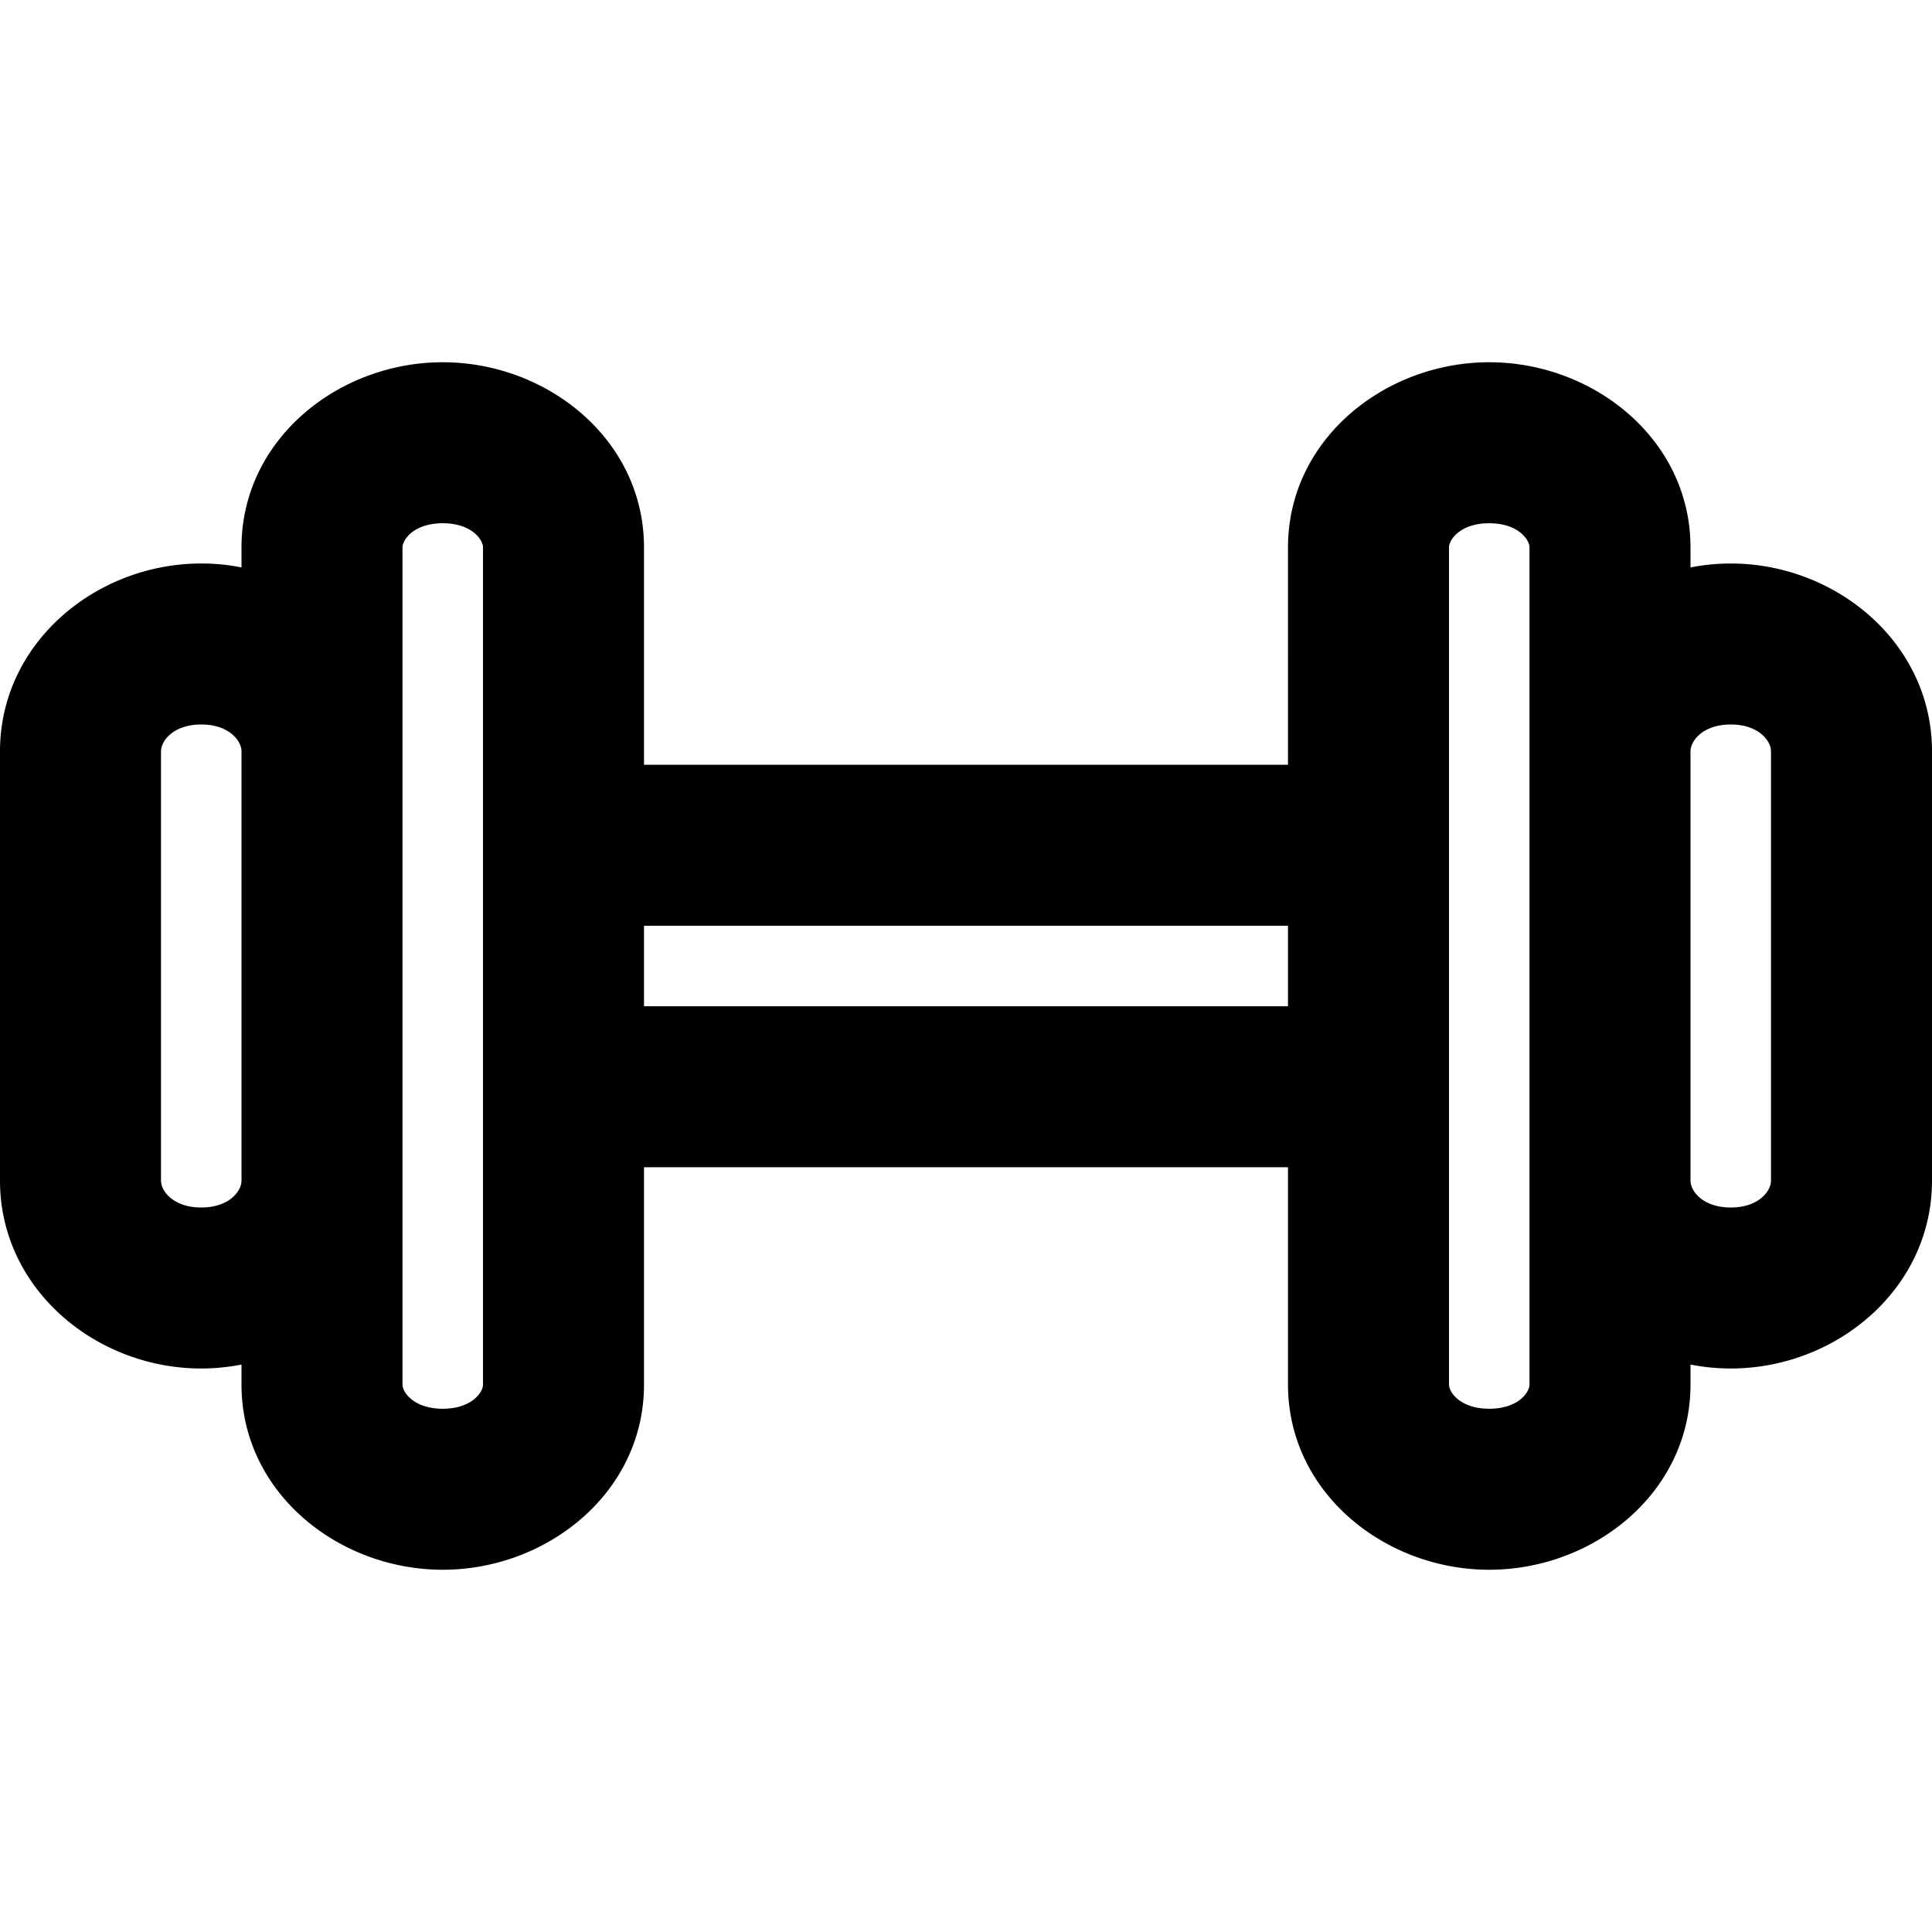 <svg xmlns="http://www.w3.org/2000/svg" width="48" height="48" viewBox="0 0 48 48"><path d="M11 9c-2.594 0-5 1.917-5 4.6v.498A5 5 0 0 0 5 14c-2.618 0-5 1.977-5 4.666v10.668C0 32.023 2.382 34 5 34q.51-.001 1-.098v.498c0 2.683 2.406 4.6 5 4.6s5-1.917 5-4.6V29h16v5.4c0 2.683 2.406 4.6 5 4.6s5-1.917 5-4.6v-.498q.49.097 1 .098c2.618 0 5-1.977 5-4.666V18.666C48 15.977 45.618 14 43 14q-.51.001-1 .098V13.6c0-2.683-2.406-4.6-5-4.6s-5 1.917-5 4.6V19H16v-5.4c0-2.683-2.406-4.6-5-4.6zm0 4c.72 0 1 .41 1 .6v20.8c0 .19-.28.6-1 .6s-1-.41-1-.6V13.6c0-.19.28-.6 1-.6zm26 0c.72 0 1 .41 1 .6v20.8c0 .19-.28.6-1 .6s-1-.41-1-.6V13.6c0-.19.28-.6 1-.6zM5 18c.696 0 1 .41 1 .666v10.668c0 .257-.304.666-1 .666s-1-.41-1-.666V18.666c0-.257.304-.666 1-.666zm38 0c.696 0 1 .41 1 .666v10.668c0 .257-.304.666-1 .666s-1-.41-1-.666V18.666c0-.257.304-.666 1-.666zm-27 5h16v2H16z"/></svg>